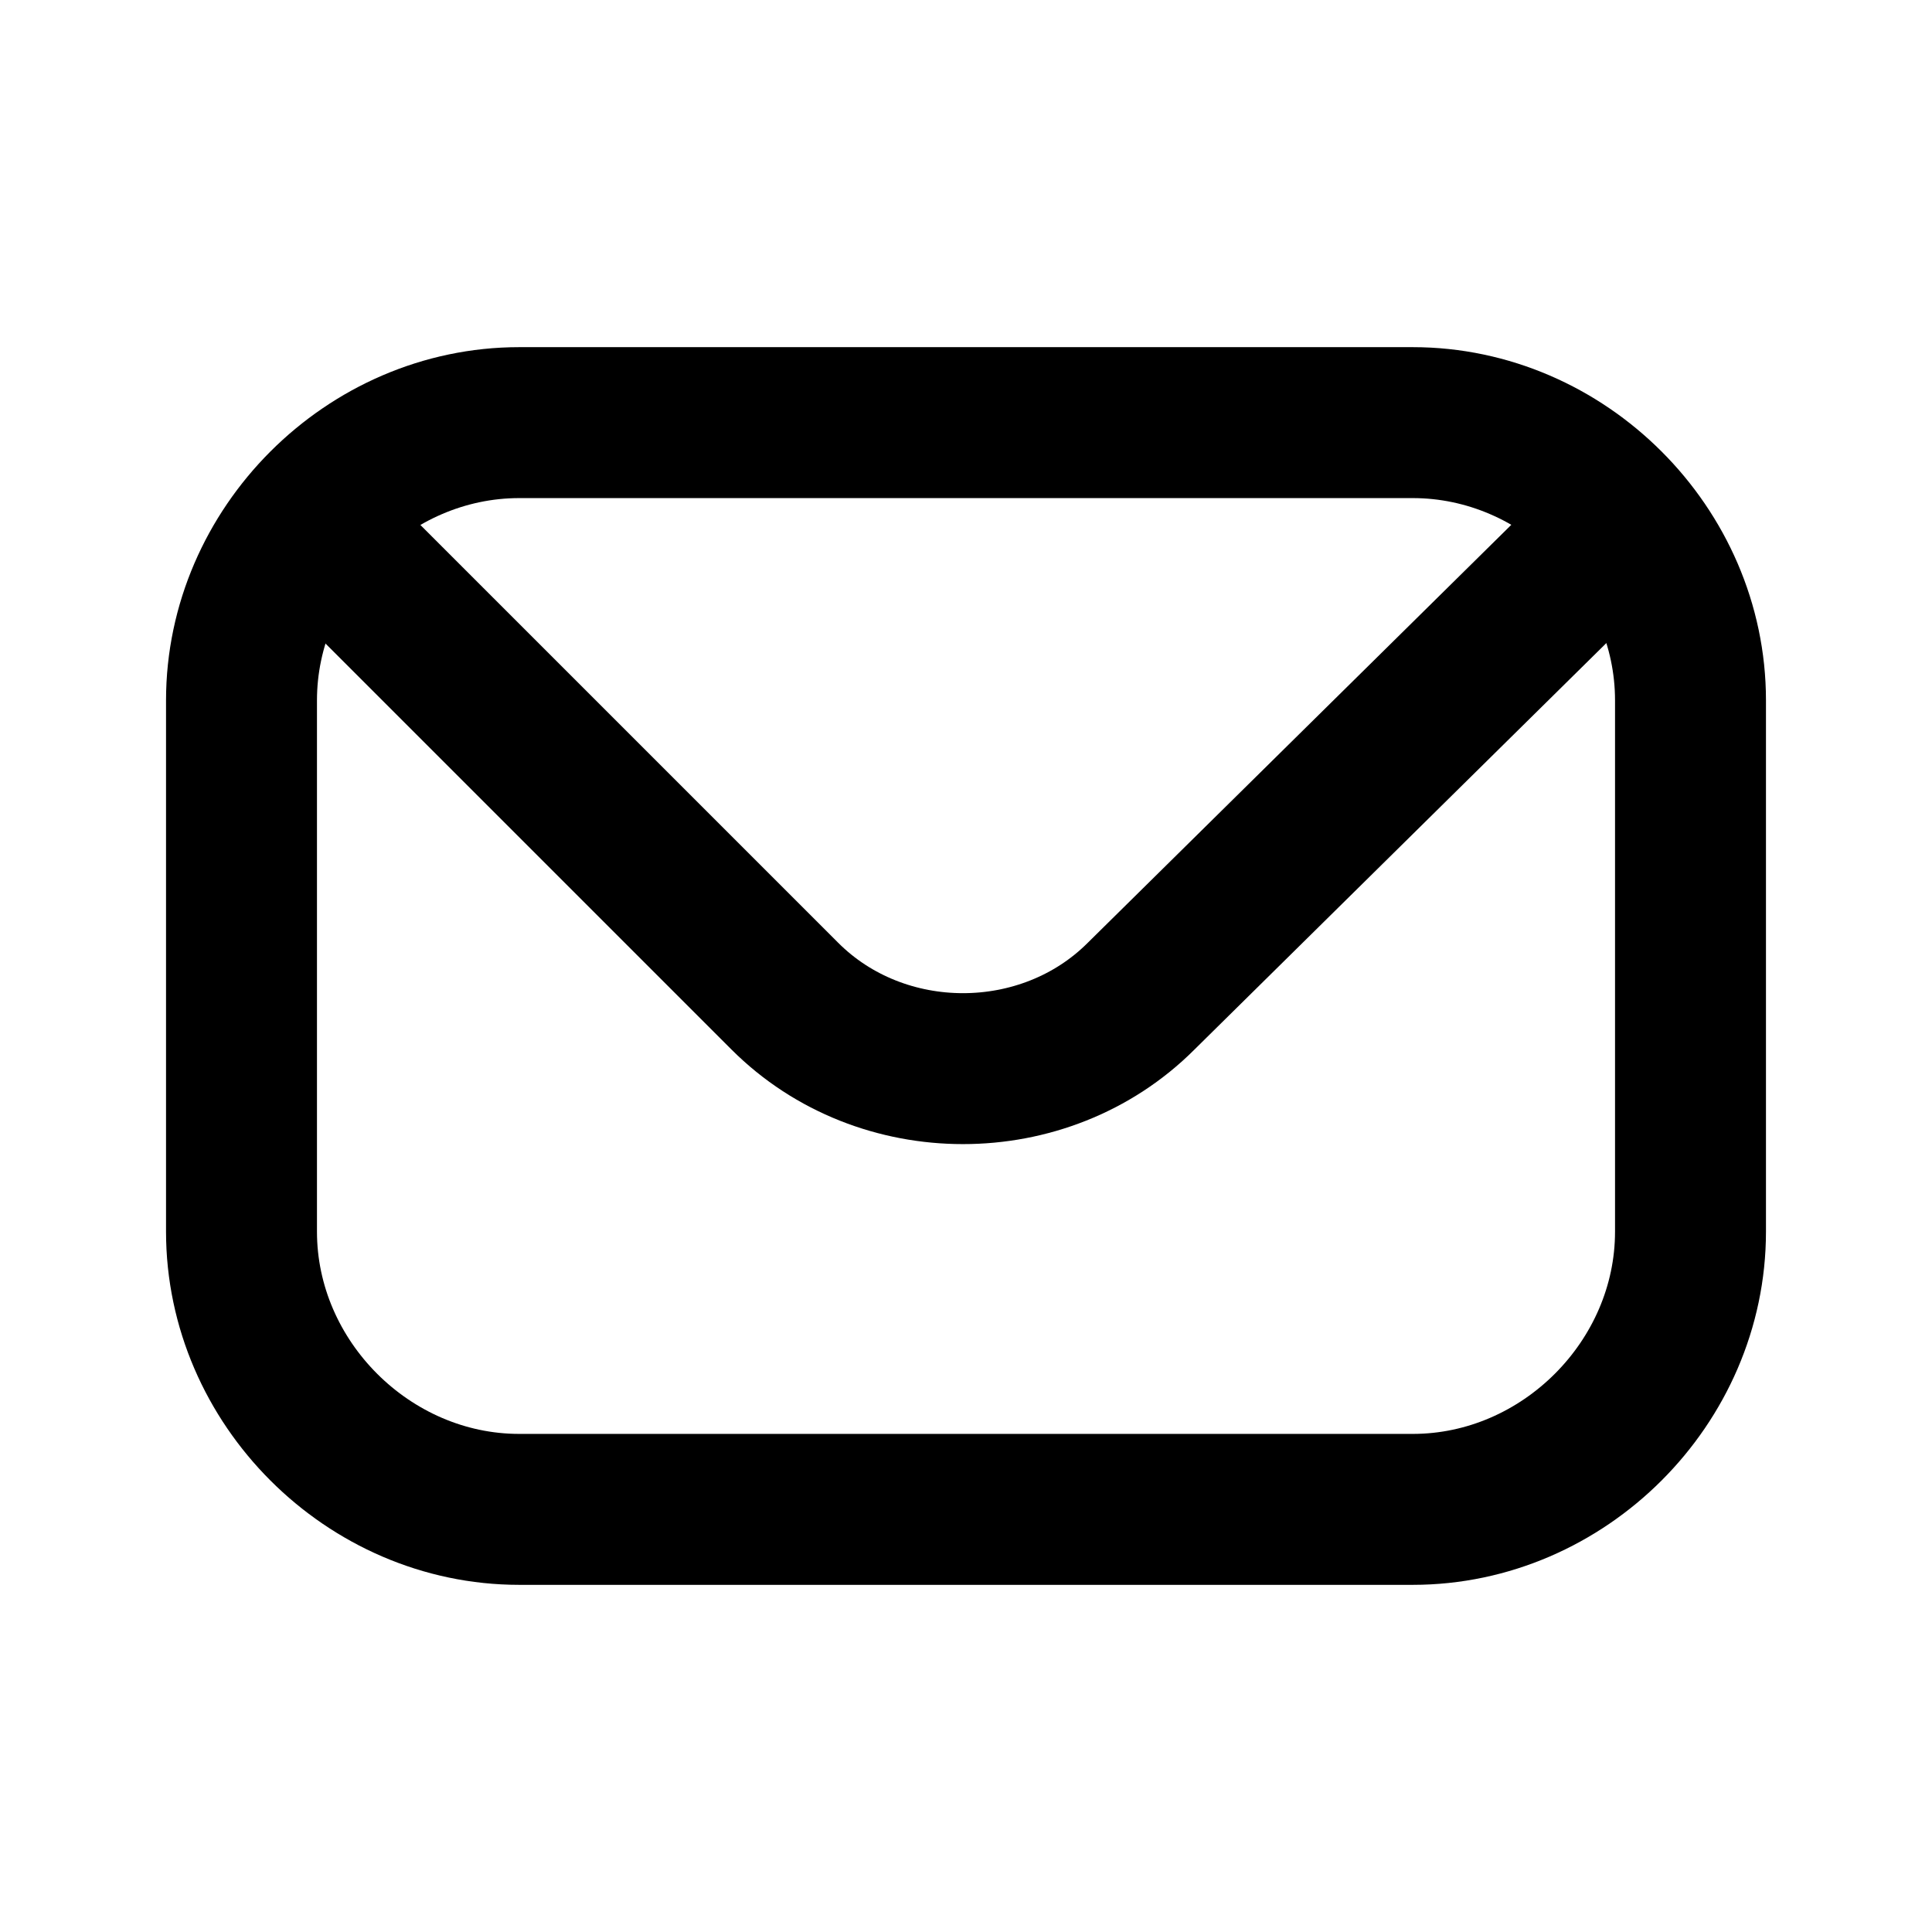 <?xml version="1.0" encoding="utf-8"?>
<!-- Generator: Adobe Illustrator 26.3.1, SVG Export Plug-In . SVG Version: 6.00 Build 0)  -->
<svg version="1.1" id="Layer_1" xmlns="http://www.w3.org/2000/svg" xmlns:xlink="http://www.w3.org/1999/xlink" x="0px" y="0px"
	 viewBox="0 0 32 32" style="enable-background:new 0 0 32 32;" xml:space="preserve">
<style type="text/css">
	.st0{fill:none;stroke:#000000;stroke-width:2.5;stroke-miterlimit:10;}
	.st1{fill:none;stroke:#000000;stroke-width:2.5;stroke-linecap:round;stroke-linejoin:round;stroke-miterlimit:10;}
</style>
<g>
	<path class="st0" d="M23.4,25H8.6C6.1,25,4,22.9,4,20.4v-8.8C4,9.1,6.1,7,8.6,7h14.8c2.5,0,4.6,2.1,4.6,4.6v8.8
		C28,22.9,25.9,25,23.4,25z"/>
	<path class="st1" d="M5.5,9l7.5,7.5c1.6,1.6,4.3,1.6,5.9,0L26.5,9"/>
</g>
</svg>
